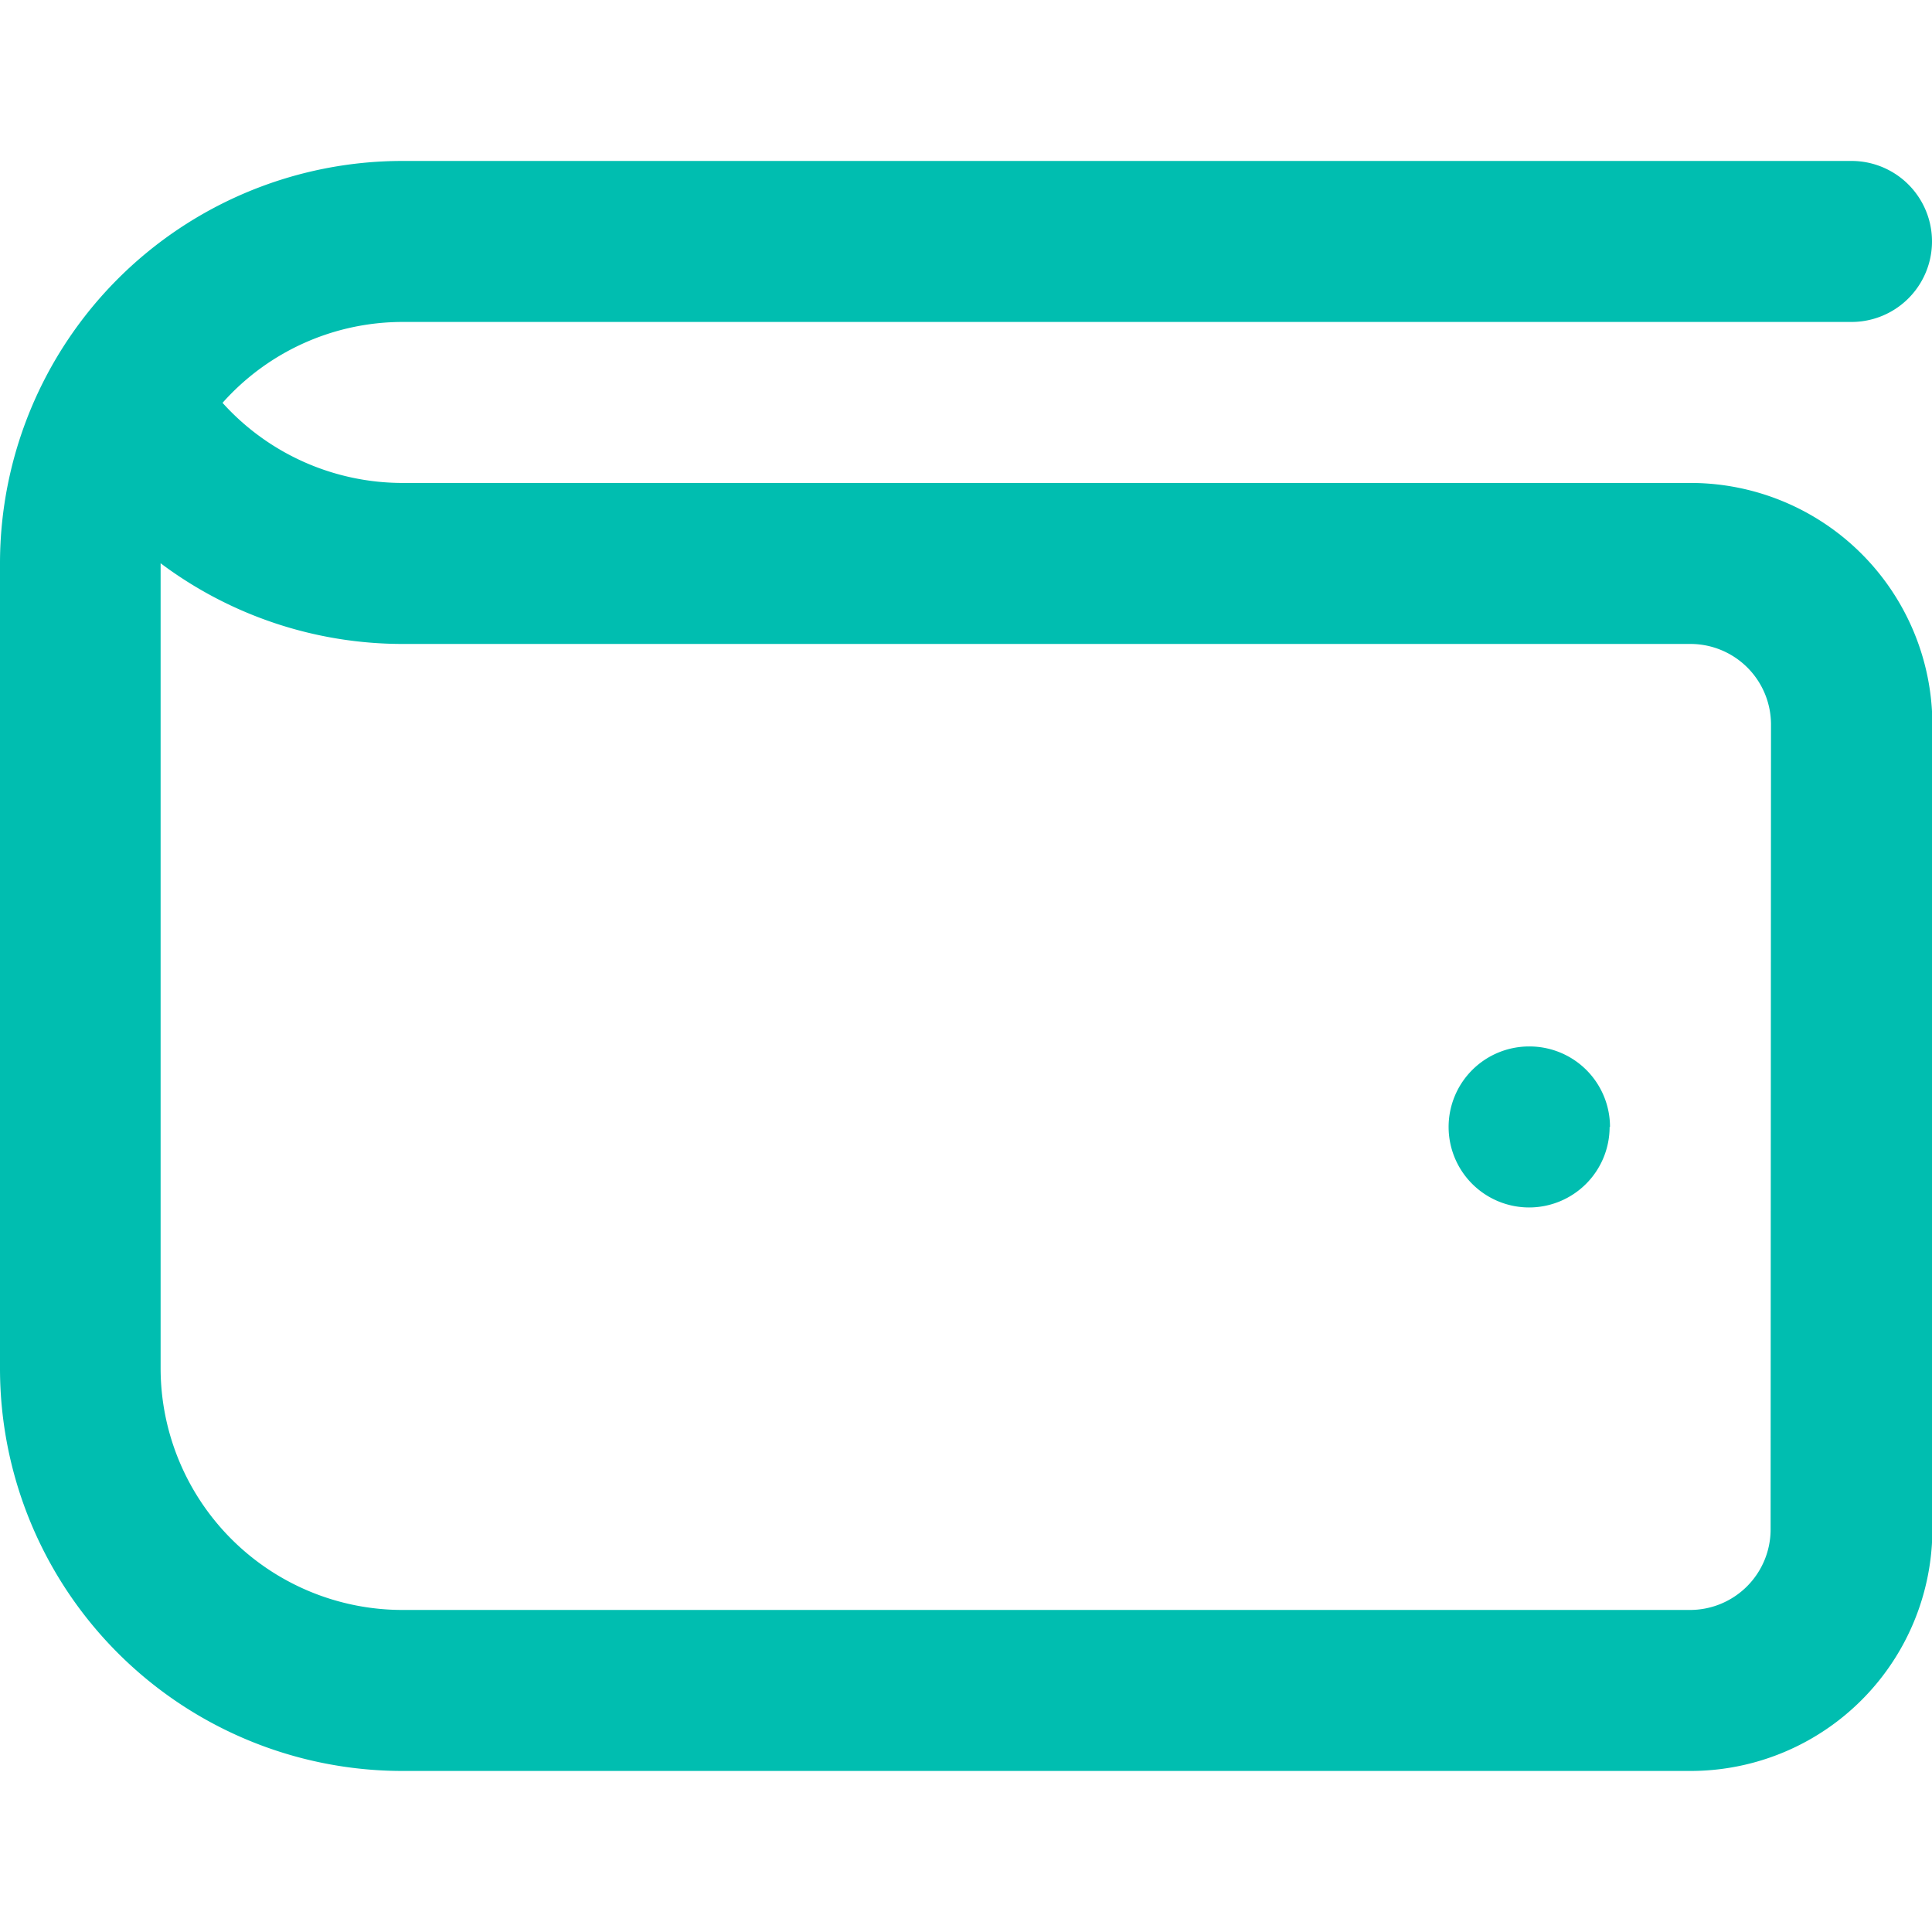 <svg xmlns="http://www.w3.org/2000/svg" width="19.968" height="19.967" viewBox="0 0 19.968 16.64">
  <path id="wallet_1_" data-name="wallet (1)" d="M17.472,5.328H4.16A2.506,2.506,0,0,1,2.3,4.5,2.492,2.492,0,0,1,4.16,3.664H19.136a.832.832,0,1,0,0-1.664H4.16A4.16,4.16,0,0,0,0,6.16v8.32a4.16,4.16,0,0,0,4.16,4.16H17.472a2.5,2.5,0,0,0,2.5-2.5V7.824A2.5,2.5,0,0,0,17.472,5.328ZM18.3,16.144a.833.833,0,0,1-.832.832H4.16a2.5,2.5,0,0,1-2.5-2.5V6.158a4.17,4.17,0,0,0,2.5.834H17.472a.833.833,0,0,1,.832.832Zm-1.664-4.16a.832.832,0,1,1-.832-.832A.832.832,0,0,1,16.64,11.984Z" transform="translate(0 -2)" fill="#00BEB0"/>
</svg>
